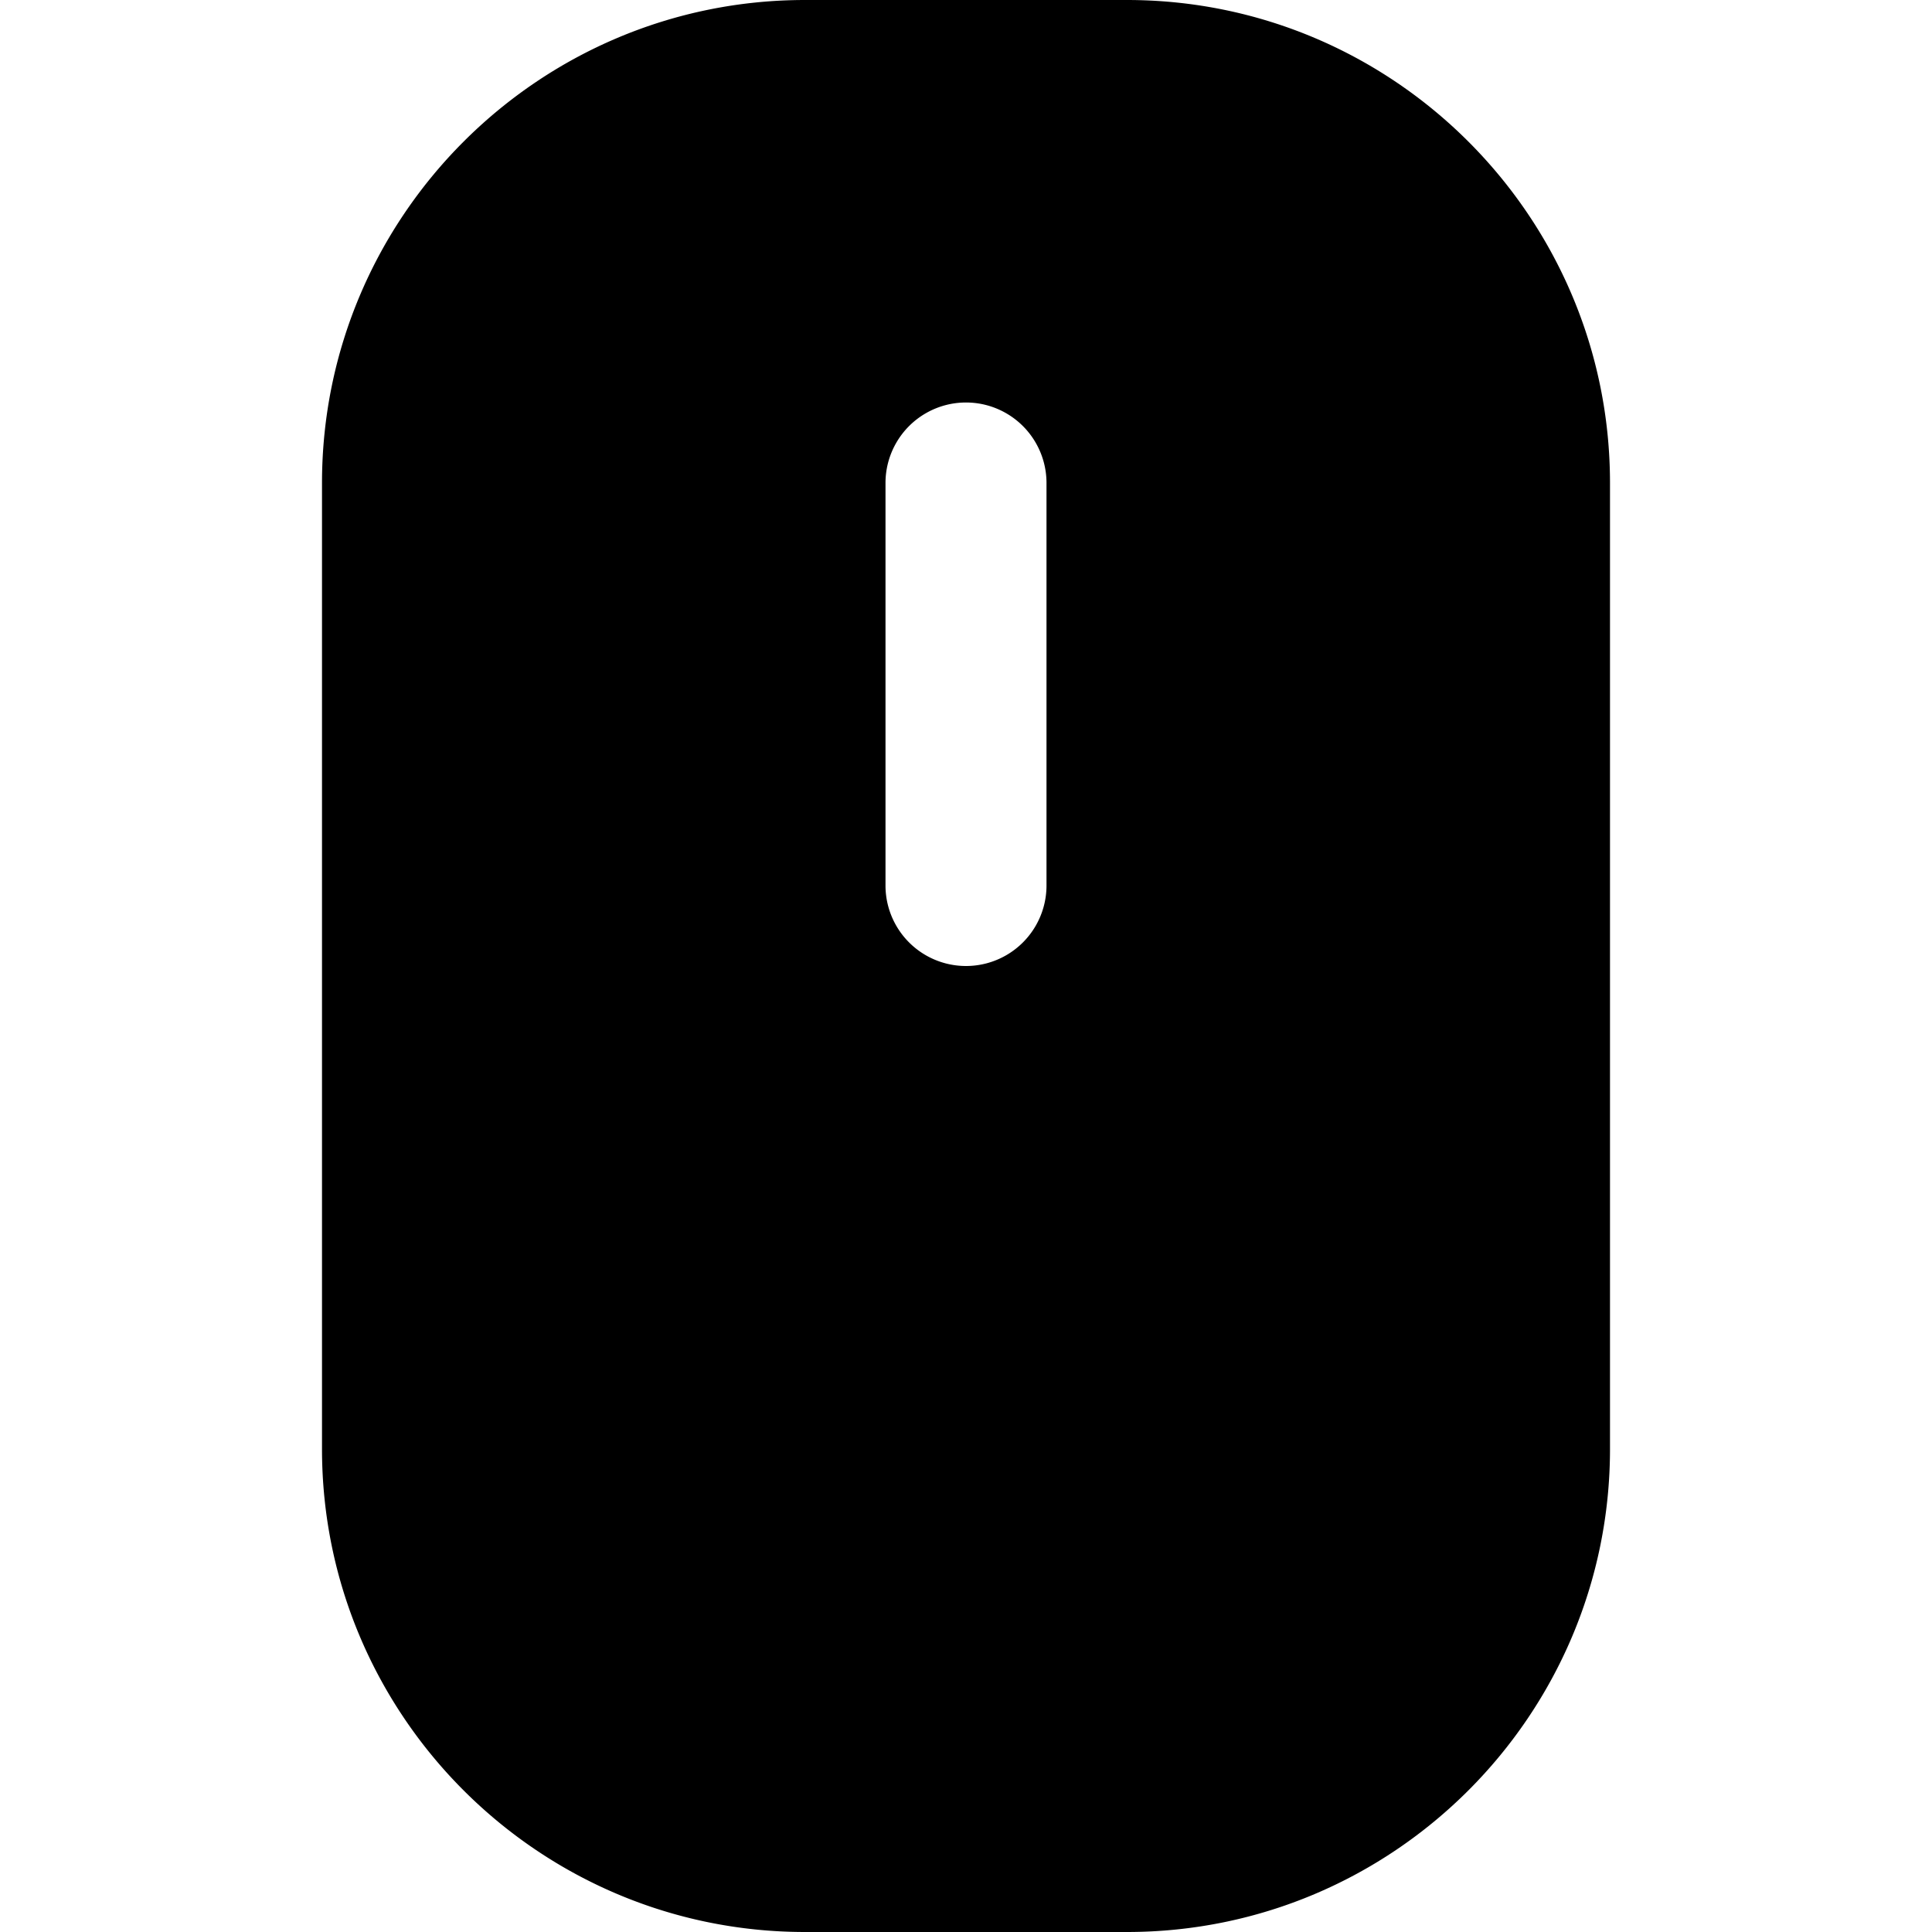 <svg id="nc_icon" xmlns="http://www.w3.org/2000/svg" xml:space="preserve" viewBox="0 0 24 24"><path fill="currentColor" d="M14 0h-4C6.691 0 4 2.691 4 6v12c0 3.309 2.691 6 6 6h4c3.309 0 6-2.691 6-6V6c0-3.309-2.691-6-6-6zm-1 11a1 1 0 0 1-2 0V6a1 1 0 0 1 2 0v5z" class="nc-icon-wrapper"/></svg>
